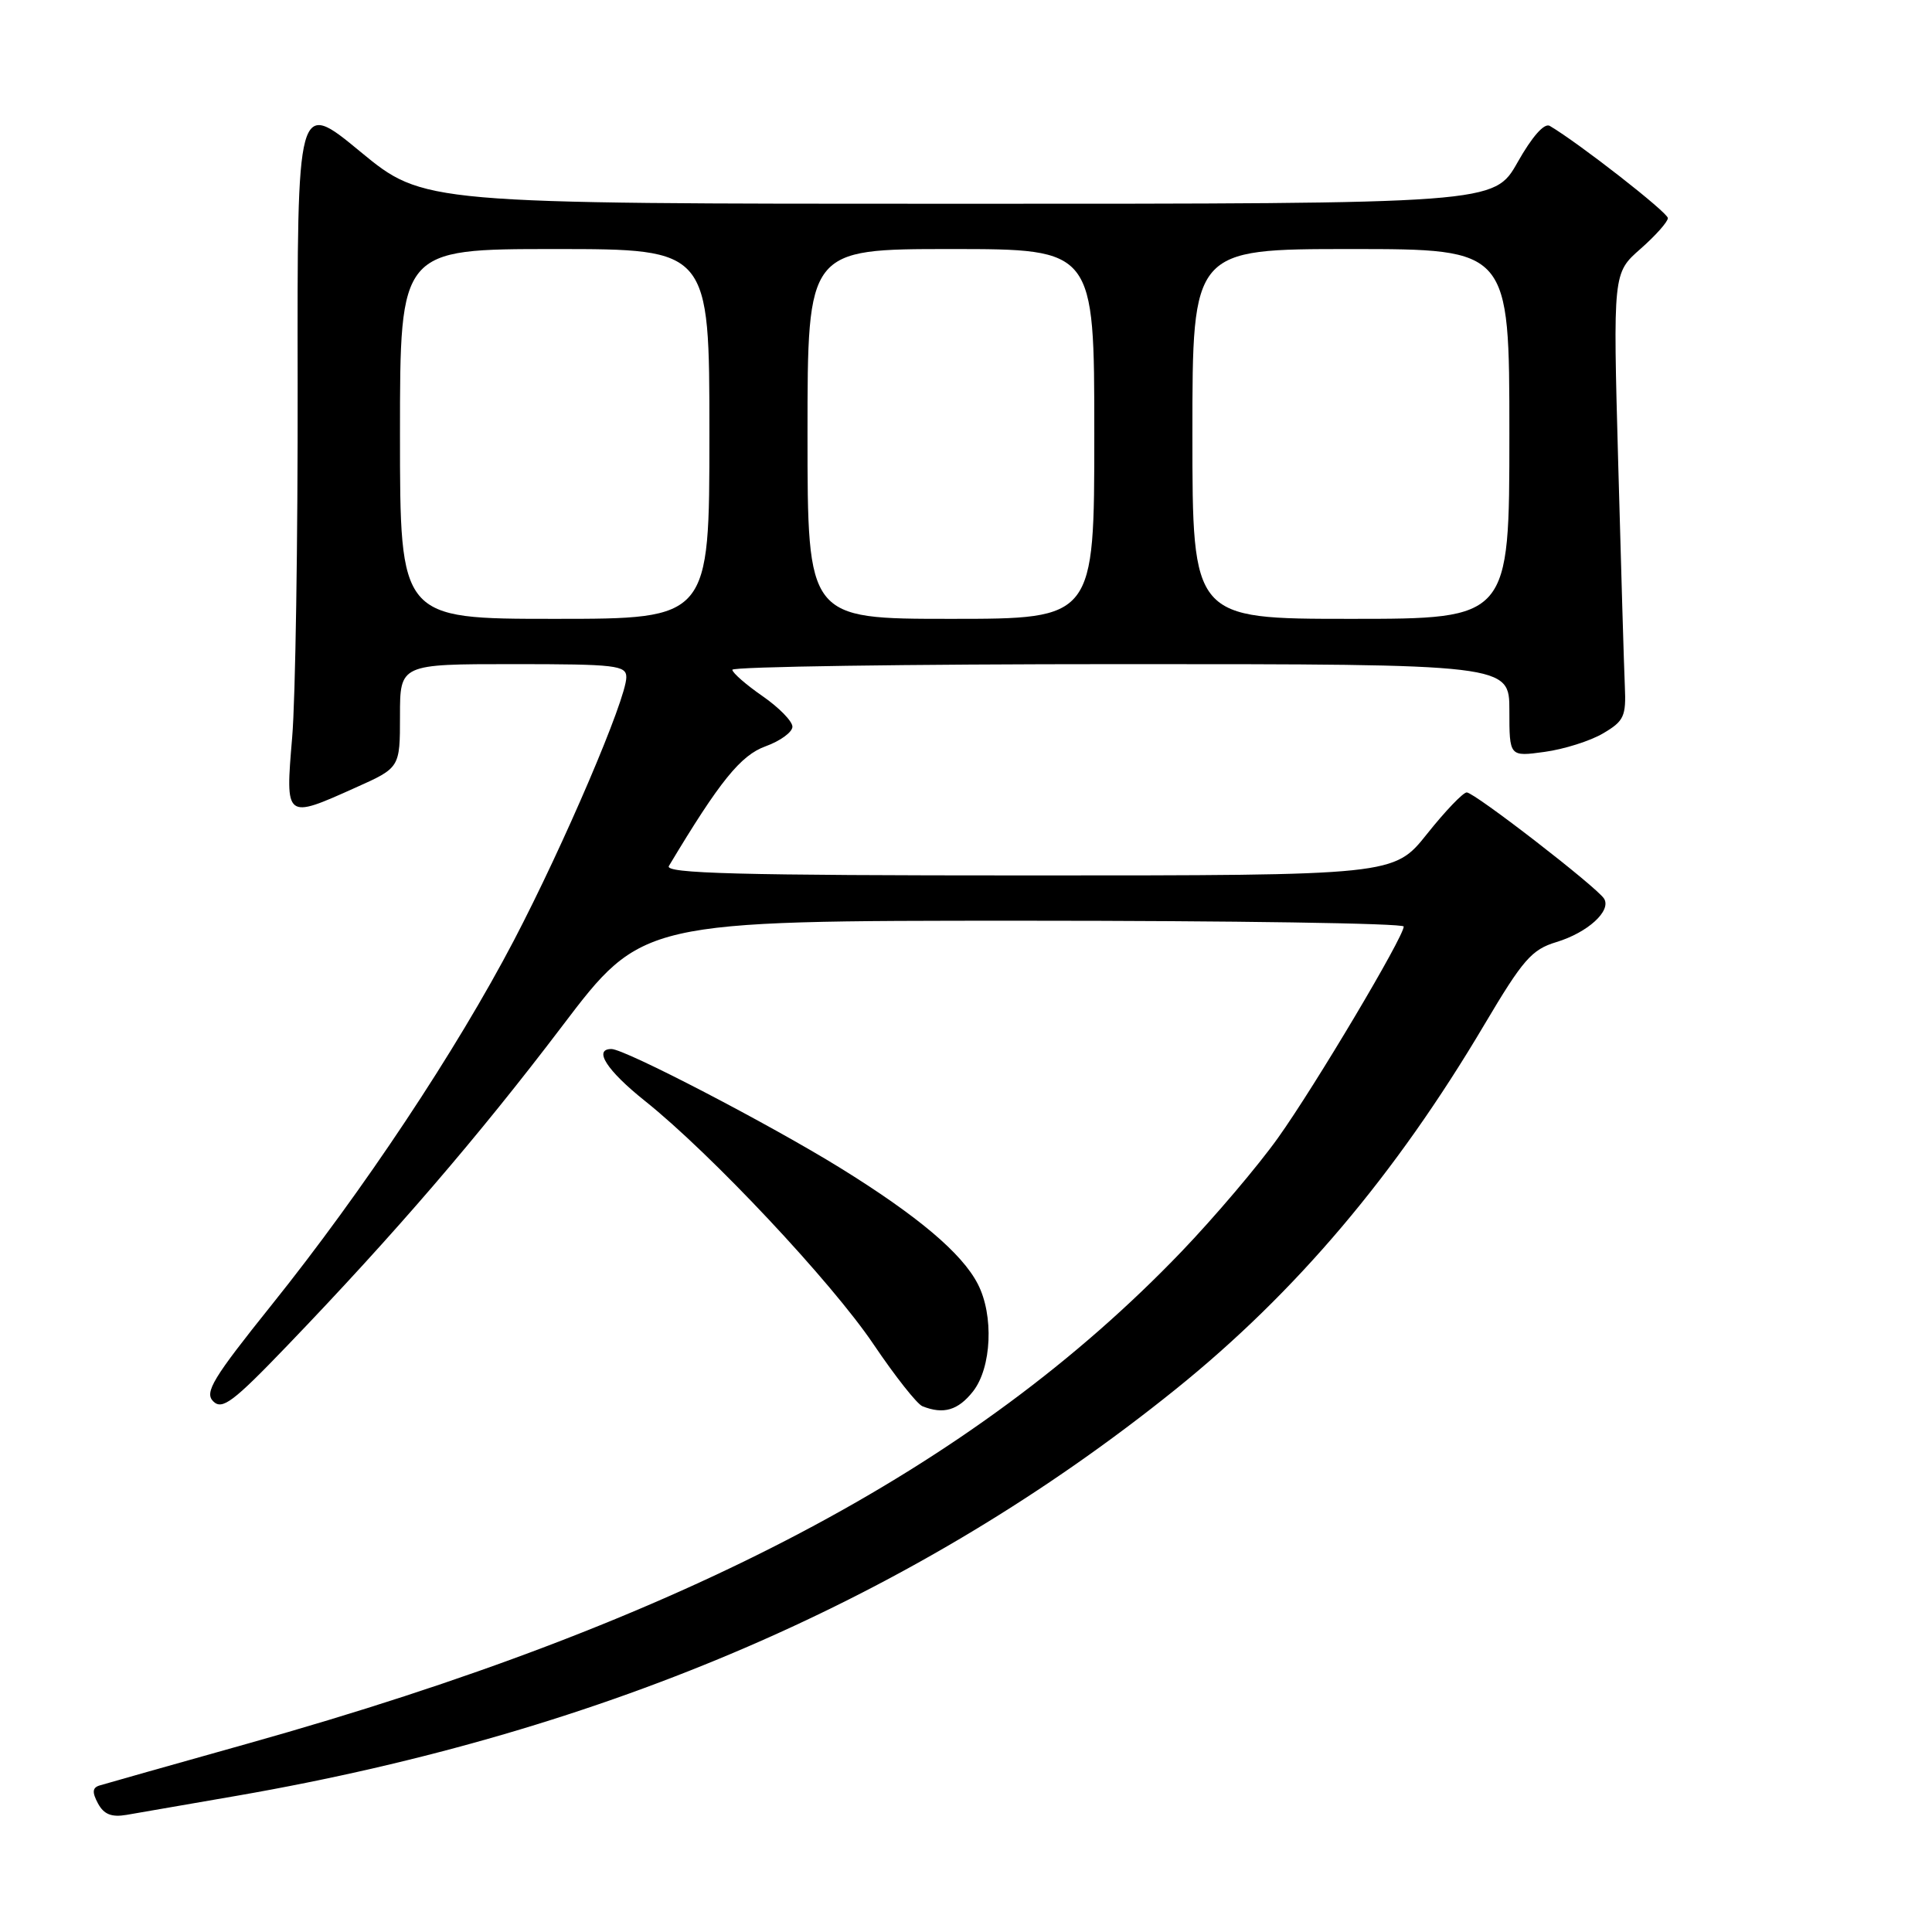 <?xml version="1.0" encoding="UTF-8" standalone="no"?>
<!DOCTYPE svg PUBLIC "-//W3C//DTD SVG 1.1//EN" "http://www.w3.org/Graphics/SVG/1.1/DTD/svg11.dtd" >
<svg xmlns="http://www.w3.org/2000/svg" xmlns:xlink="http://www.w3.org/1999/xlink" version="1.1" viewBox="0 0 256 256">
 <g >
 <path fill="currentColor"
d=" M 31.50 237.93 C 80.57 229.39 121.56 211.63 155.75 184.11 C 171.69 171.28 184.90 155.68 196.71 135.73 C 201.80 127.15 202.95 125.82 206.23 124.83 C 210.38 123.57 213.54 120.69 212.55 119.08 C 211.61 117.56 195.37 105.00 194.35 105.00 C 193.87 105.00 191.50 107.47 189.09 110.50 C 184.70 116.00 184.70 116.00 136.29 116.00 C 97.83 116.00 88.04 115.74 88.63 114.75 C 95.36 103.52 98.14 100.08 101.44 98.89 C 103.40 98.18 105.00 97.01 105.00 96.29 C 105.00 95.57 103.22 93.75 101.04 92.24 C 98.86 90.73 97.06 89.16 97.04 88.75 C 97.02 88.34 120.17 88.00 148.50 88.00 C 200.00 88.00 200.00 88.00 200.00 94.14 C 200.00 100.27 200.00 100.27 204.66 99.63 C 207.23 99.28 210.72 98.18 212.41 97.18 C 215.19 95.55 215.48 94.92 215.30 90.93 C 215.19 88.50 214.80 75.18 214.42 61.34 C 213.73 36.18 213.73 36.18 217.37 32.98 C 219.36 31.23 221.00 29.39 221.00 28.90 C 221.00 28.16 209.23 18.97 205.35 16.68 C 204.63 16.26 203.01 18.10 201.09 21.50 C 197.98 27.00 197.98 27.00 127.06 27.00 C 56.13 27.00 56.13 27.00 47.75 20.10 C 39.38 13.19 39.38 13.19 39.44 50.85 C 39.47 71.56 39.15 92.66 38.71 97.75 C 37.80 108.57 37.78 108.56 47.12 104.36 C 53.00 101.73 53.00 101.73 53.00 94.86 C 53.00 88.00 53.00 88.00 68.00 88.00 C 81.62 88.00 83.00 88.16 82.99 89.75 C 82.98 92.63 74.73 111.92 68.09 124.62 C 60.44 139.24 48.09 157.82 36.00 172.90 C 28.20 182.63 27.07 184.50 28.25 185.68 C 29.44 186.87 30.88 185.79 38.08 178.29 C 52.25 163.54 63.36 150.63 74.48 135.98 C 85.09 122.00 85.09 122.00 135.55 122.00 C 163.30 122.00 186.00 122.34 186.00 122.77 C 186.00 124.14 174.29 143.84 169.36 150.75 C 166.72 154.46 160.94 161.27 156.53 165.87 C 128.98 194.59 90.58 214.82 32.88 231.02 C 22.77 233.86 13.92 236.36 13.21 236.58 C 12.24 236.87 12.18 237.47 12.98 238.96 C 13.76 240.41 14.77 240.82 16.77 240.48 C 18.27 240.22 24.90 239.08 31.50 237.93 Z  M 128.93 184.37 C 131.40 181.22 131.71 174.28 129.56 170.13 C 127.46 166.05 121.58 161.10 111.34 154.76 C 101.94 148.95 82.80 139.00 81.02 139.00 C 78.57 139.00 80.41 141.85 85.46 145.88 C 94.23 152.88 110.19 169.87 115.77 178.16 C 118.61 182.37 121.51 186.04 122.22 186.33 C 125.01 187.45 126.95 186.88 128.93 184.37 Z  M 53.00 57.50 C 53.00 33.00 53.00 33.00 73.50 33.00 C 94.00 33.00 94.00 33.00 94.00 57.50 C 94.00 82.00 94.00 82.00 73.50 82.00 C 53.00 82.00 53.00 82.00 53.00 57.50 Z  M 107.00 57.50 C 107.00 33.00 107.00 33.00 126.00 33.00 C 145.00 33.00 145.00 33.00 145.00 57.50 C 145.00 82.00 145.00 82.00 126.00 82.00 C 107.00 82.00 107.00 82.00 107.00 57.50 Z  M 158.00 57.50 C 158.00 33.00 158.00 33.00 179.00 33.00 C 200.00 33.00 200.00 33.00 200.00 57.50 C 200.00 82.00 200.00 82.00 179.00 82.00 C 158.00 82.00 158.00 82.00 158.00 57.50 Z "/>
</g>
</svg>